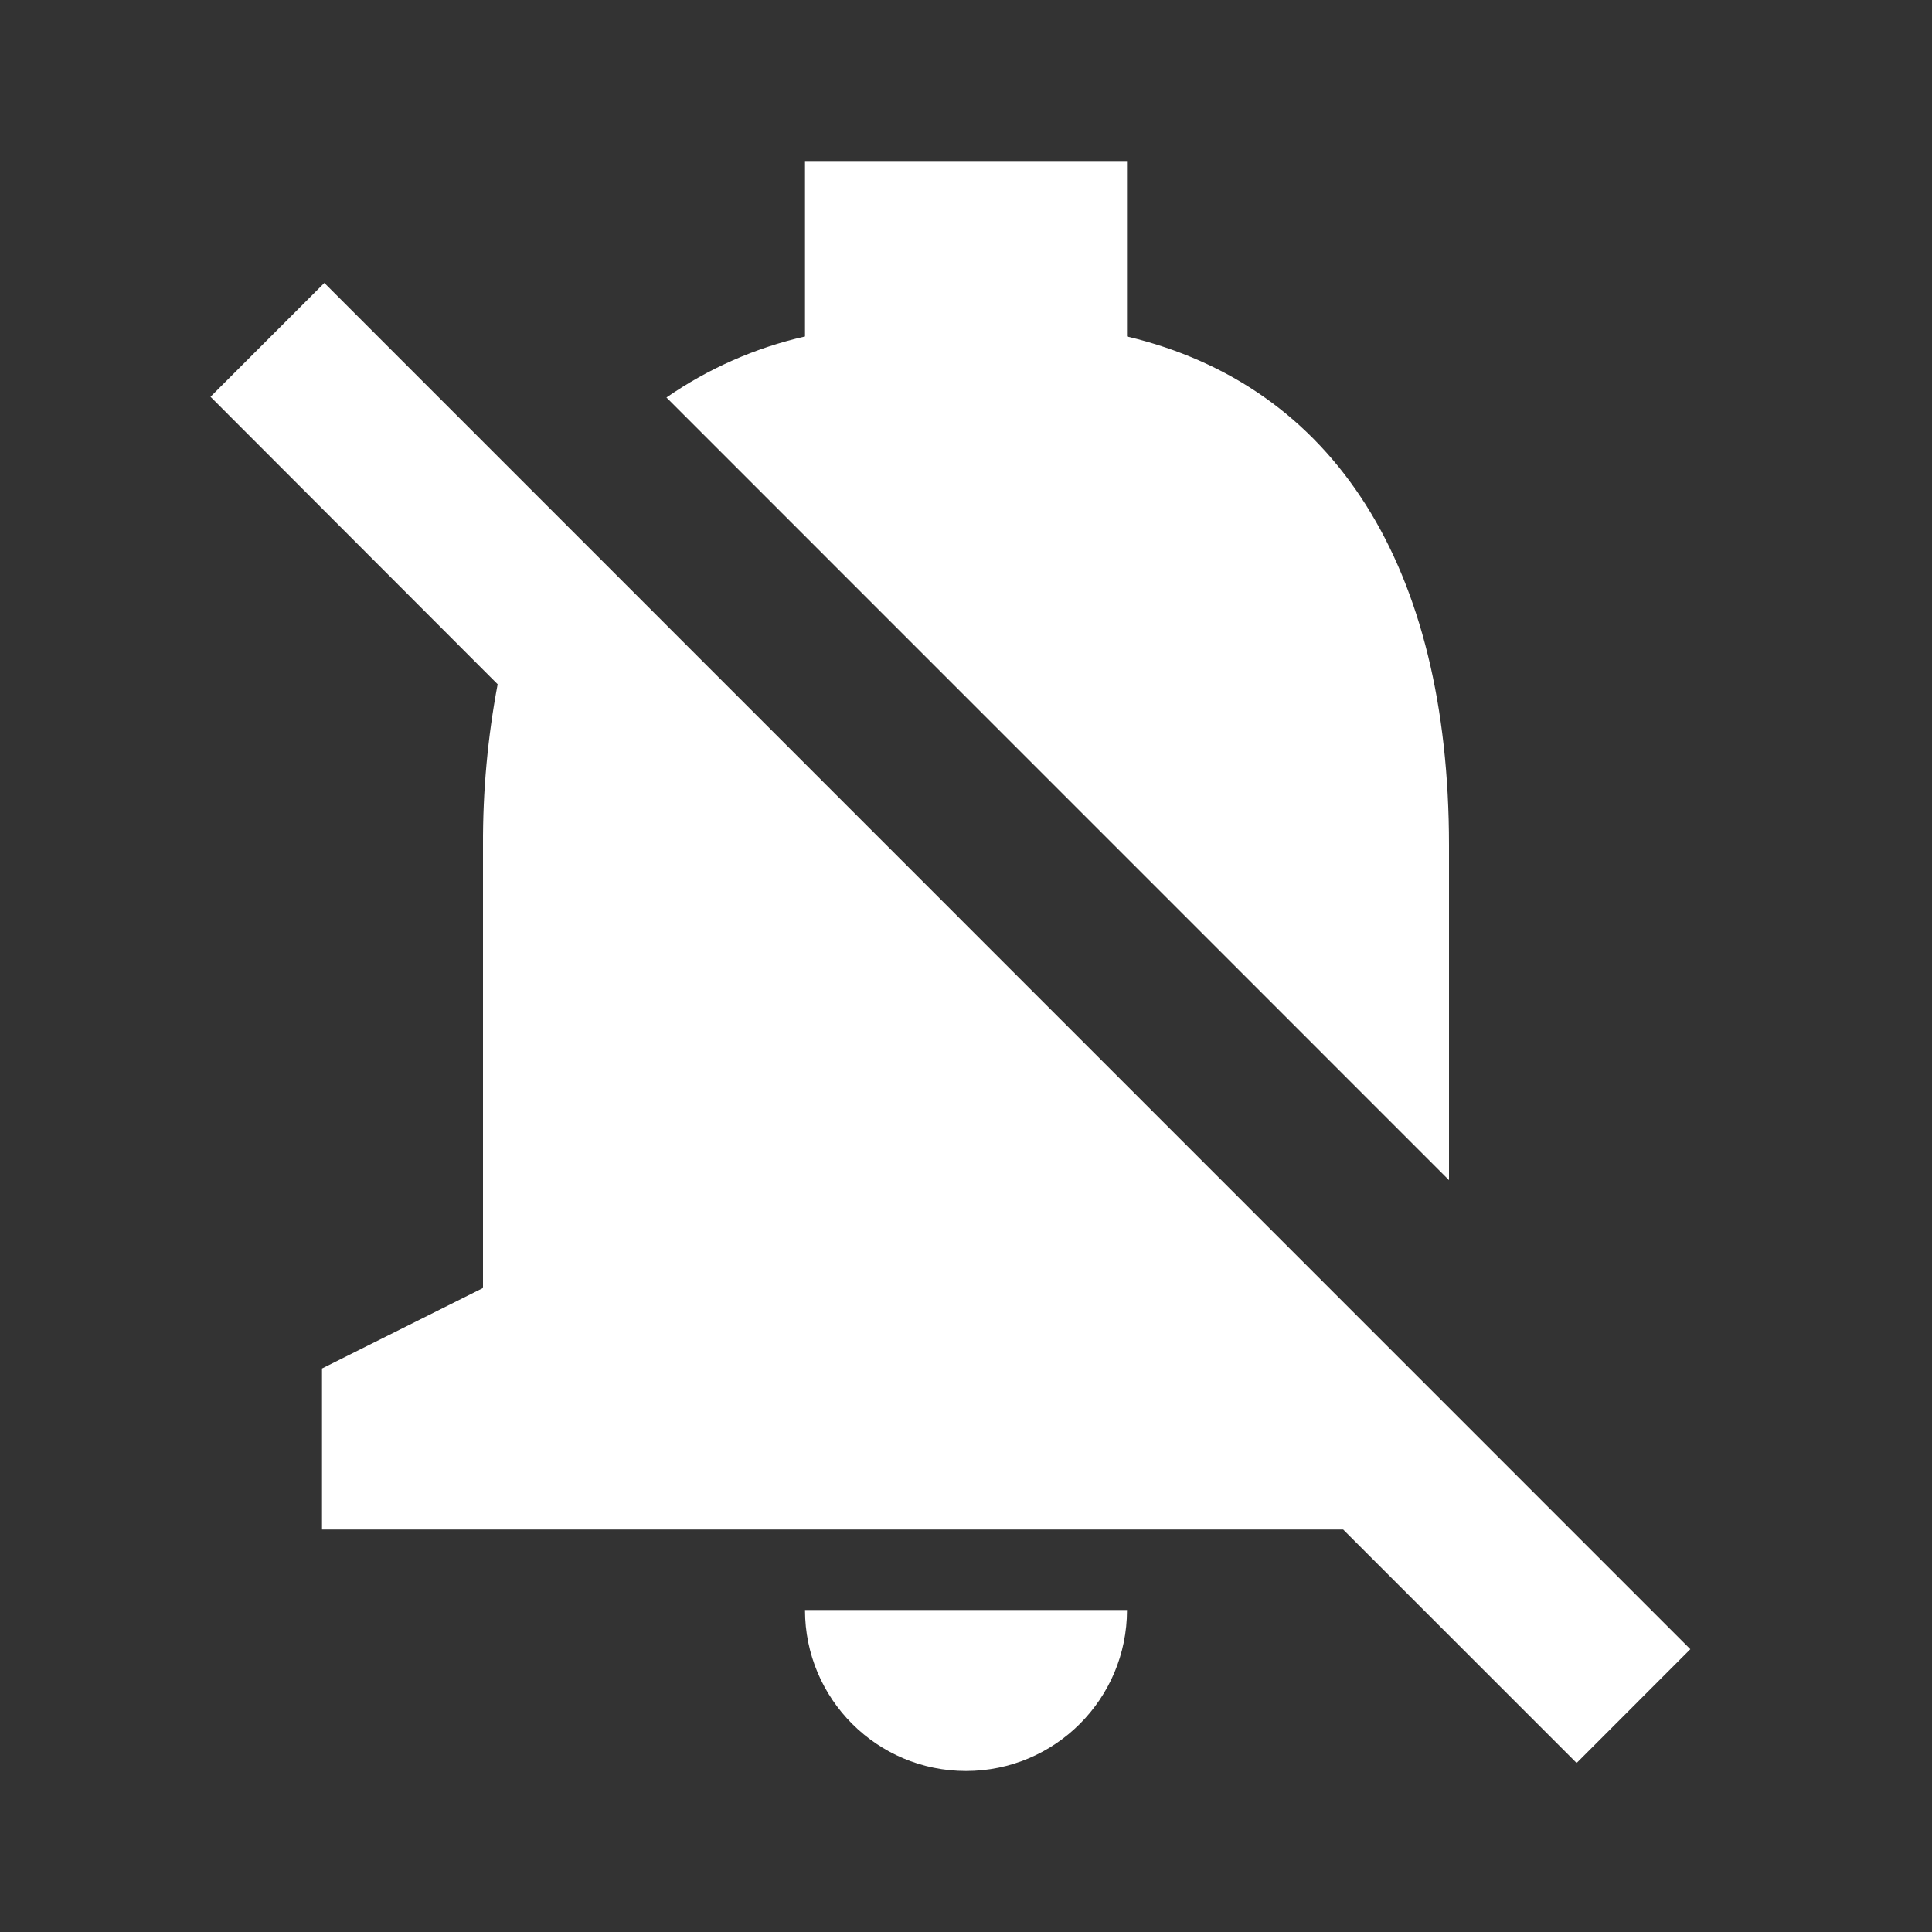 <svg width="24" height="24" viewBox="0 0 24 24" fill="none" xmlns="http://www.w3.org/2000/svg">
<rect x="0" y="0" width="24" height="24" fill="#333333" stroke="none"/>
<path d="M12 22C10.896 22 10 21.105 10 20H14C14 21.105 13.105 22 12 22ZM19.585 21.9L16.685 19H4V17L6 16V10.5C5.997 9.829 6.058 9.159 6.182 8.5L2.615 4.929L4.029 3.515L20.998 20.487L19.586 21.9H19.585ZM17.999 14.659L8.279 4.938C8.799 4.578 9.383 4.32 10 4.18V2H14V4.18C16.579 4.793 18 7.038 18 10.5V14.66L17.999 14.659Z" fill="white"/>
</svg>
